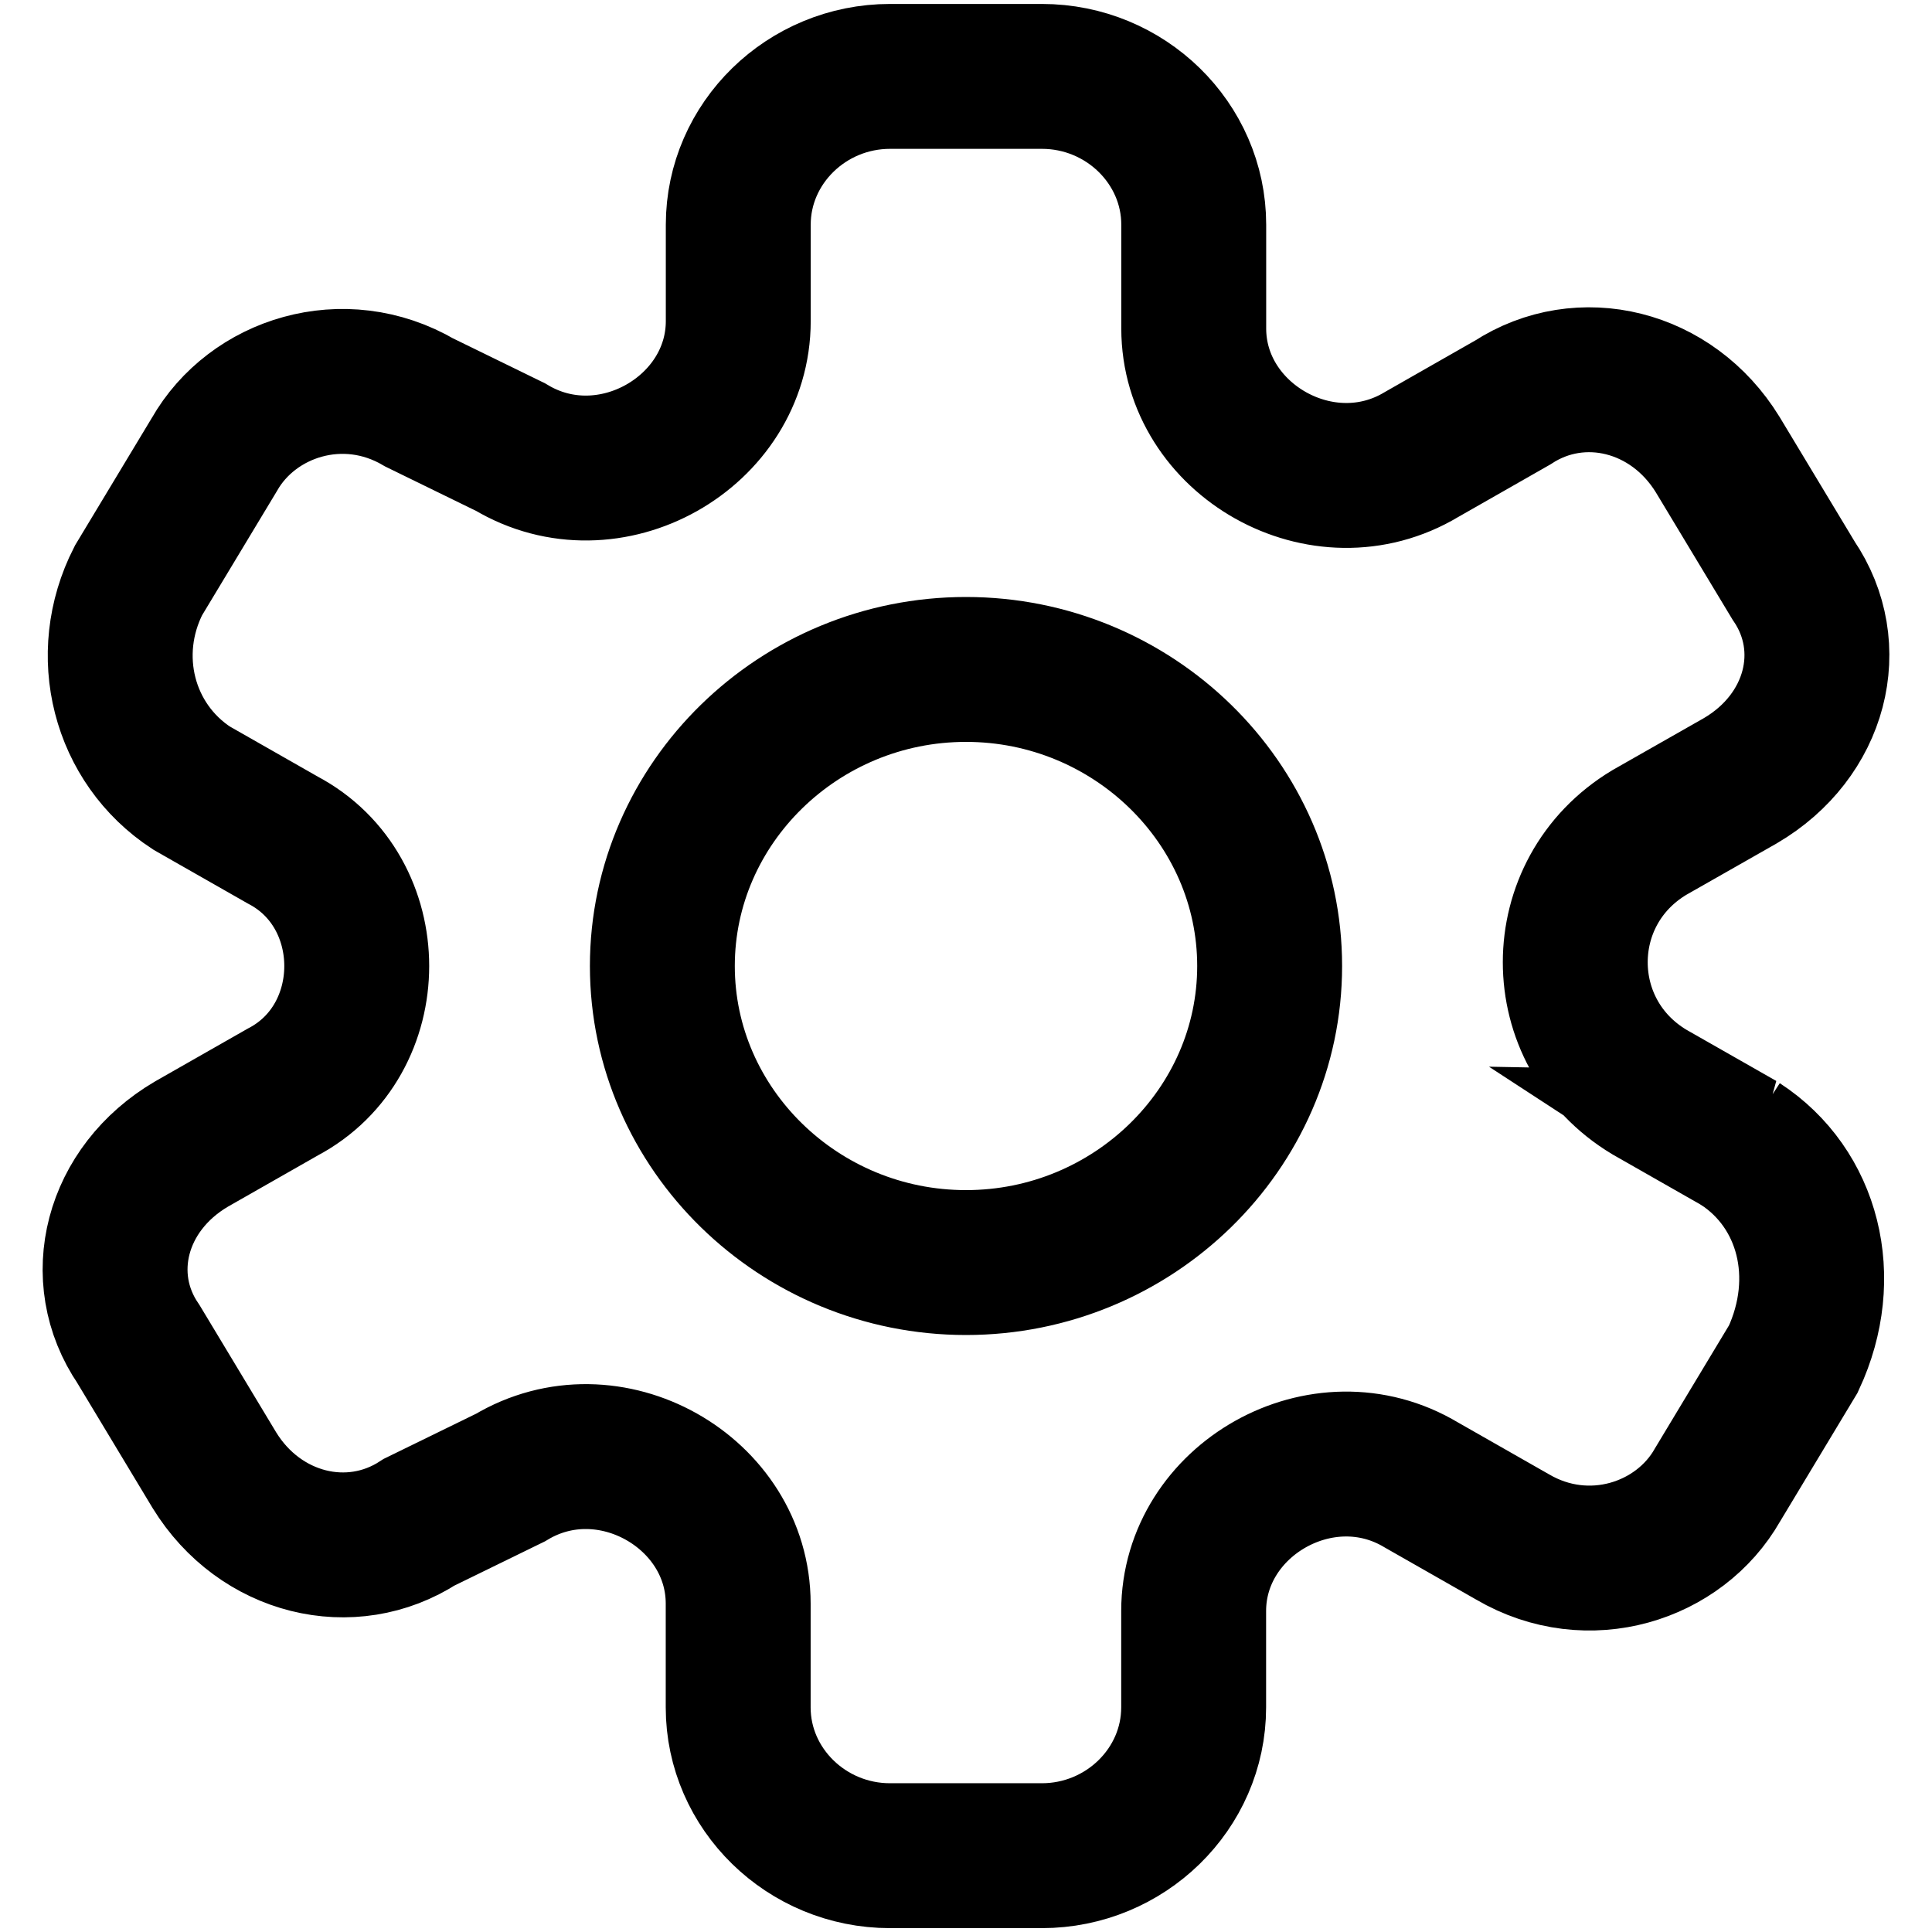 <?xml version="1.0" encoding="UTF-8" standalone="no"?>
<svg viewBox="0 0 24 24">
  <path
		d="m 21.62,14.21 -1.132,-0.645 c -1.226,-0.737 -1.226,-2.486 0,-3.223 L 21.62,9.698 C 22.563,9.145 22.846,8.04 22.28,7.211 L 21.337,5.646 C 20.771,4.725 19.639,4.448 18.79,5.001 L 17.659,5.646 C 16.433,6.382 14.829,5.461 14.829,4.08 V 2.791 c 0,-1.013 -0.849,-1.842 -1.886,-1.842 H 11.057 c -1.037,0 -1.886,0.829 -1.886,1.842 v 1.197 c 0,1.381 -1.603,2.302 -2.829,1.566 L 5.21,5.001 C 4.267,4.448 3.135,4.817 2.663,5.646 L 1.72,7.211 C 1.249,8.132 1.532,9.237 2.38,9.79 l 1.132,0.645 c 1.226,0.645 1.226,2.486 0,3.131 l -1.132,0.645 c -0.943,0.553 -1.226,1.658 -0.66,2.486 l 0.943,1.566 c 0.566,0.921 1.698,1.197 2.546,0.645 l 1.132,-0.553 c 1.226,-0.737 2.829,0.184 2.829,1.566 v 1.289 c 0,1.013 0.849,1.842 1.886,1.842 h 1.886 c 1.037,0 1.886,-0.829 1.886,-1.842 v -1.197 c 0,-1.381 1.603,-2.302 2.829,-1.566 l 1.132,0.645 c 0.943,0.553 2.075,0.184 2.546,-0.645 l 0.943,-1.566 c 0.472,-1.013 0.189,-2.118 -0.66,-2.671 z M 12,15.684 c -2.075,0 -3.772,-1.658 -3.772,-3.684 0,-2.026 1.698,-3.684 3.772,-3.684 2.075,0 3.772,1.658 3.772,3.684 0,2.026 -1.698,3.684 -3.772,3.684 z"
		style="fill:none;stroke:currentColor;stroke-width:1.8"
	/>
</svg>
